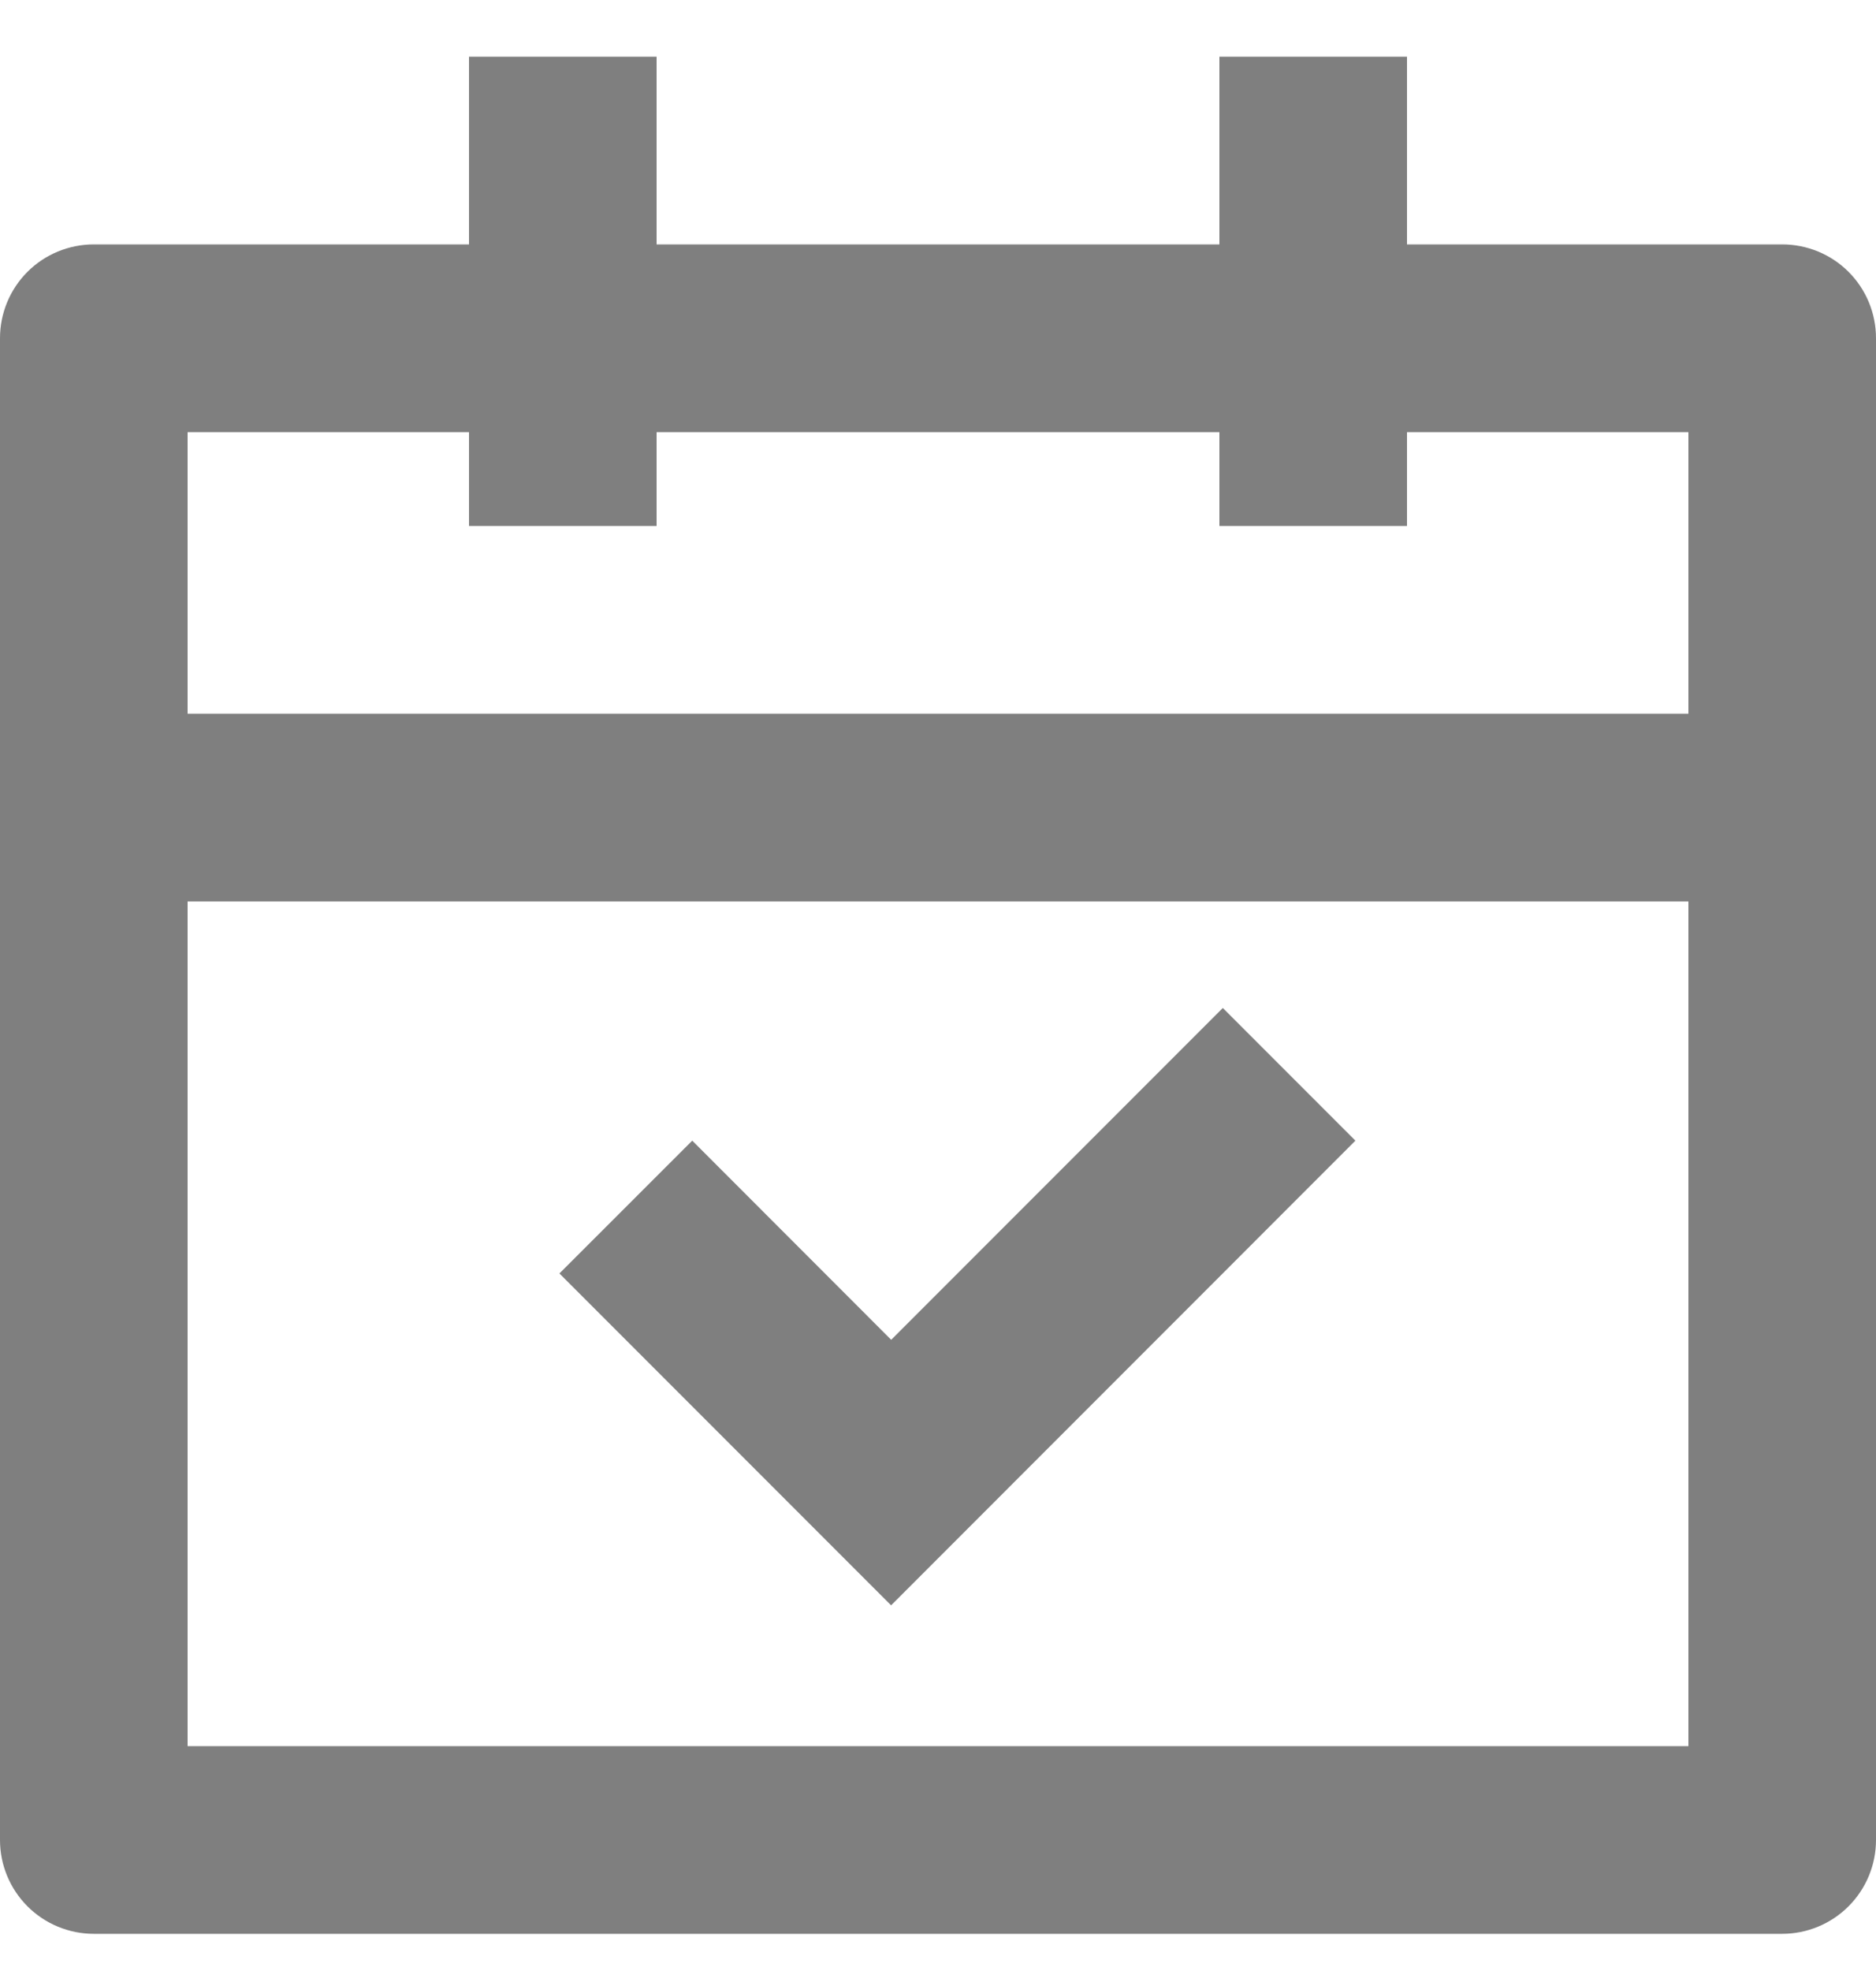 <svg width="20" height="21" viewBox="0 0 20 21" fill="none" xmlns="http://www.w3.org/2000/svg">
<path d="M7 0.604V2.604H13V0.604H15V2.604H19C19.265 2.604 19.52 2.709 19.707 2.896C19.895 3.084 20 3.338 20 3.604V19.604C20 19.869 19.895 20.123 19.707 20.311C19.52 20.498 19.265 20.604 19 20.604H1C0.735 20.604 0.48 20.498 0.293 20.311C0.105 20.123 0 19.869 0 19.604V3.604C0 3.338 0.105 3.084 0.293 2.896C0.48 2.709 0.735 2.604 1 2.604H5V0.604H7ZM18 9.604H2V18.604H18V9.604ZM13.036 10.739L14.45 12.153L9.5 17.104L5.964 13.568L7.38 12.153L9.501 14.275L13.037 10.739H13.036ZM5 4.604H2V7.604H18V4.604H15V5.604H13V4.604H7V5.604H5V4.604Z" fill="black" fill-opacity="0.5"/>
</svg>
